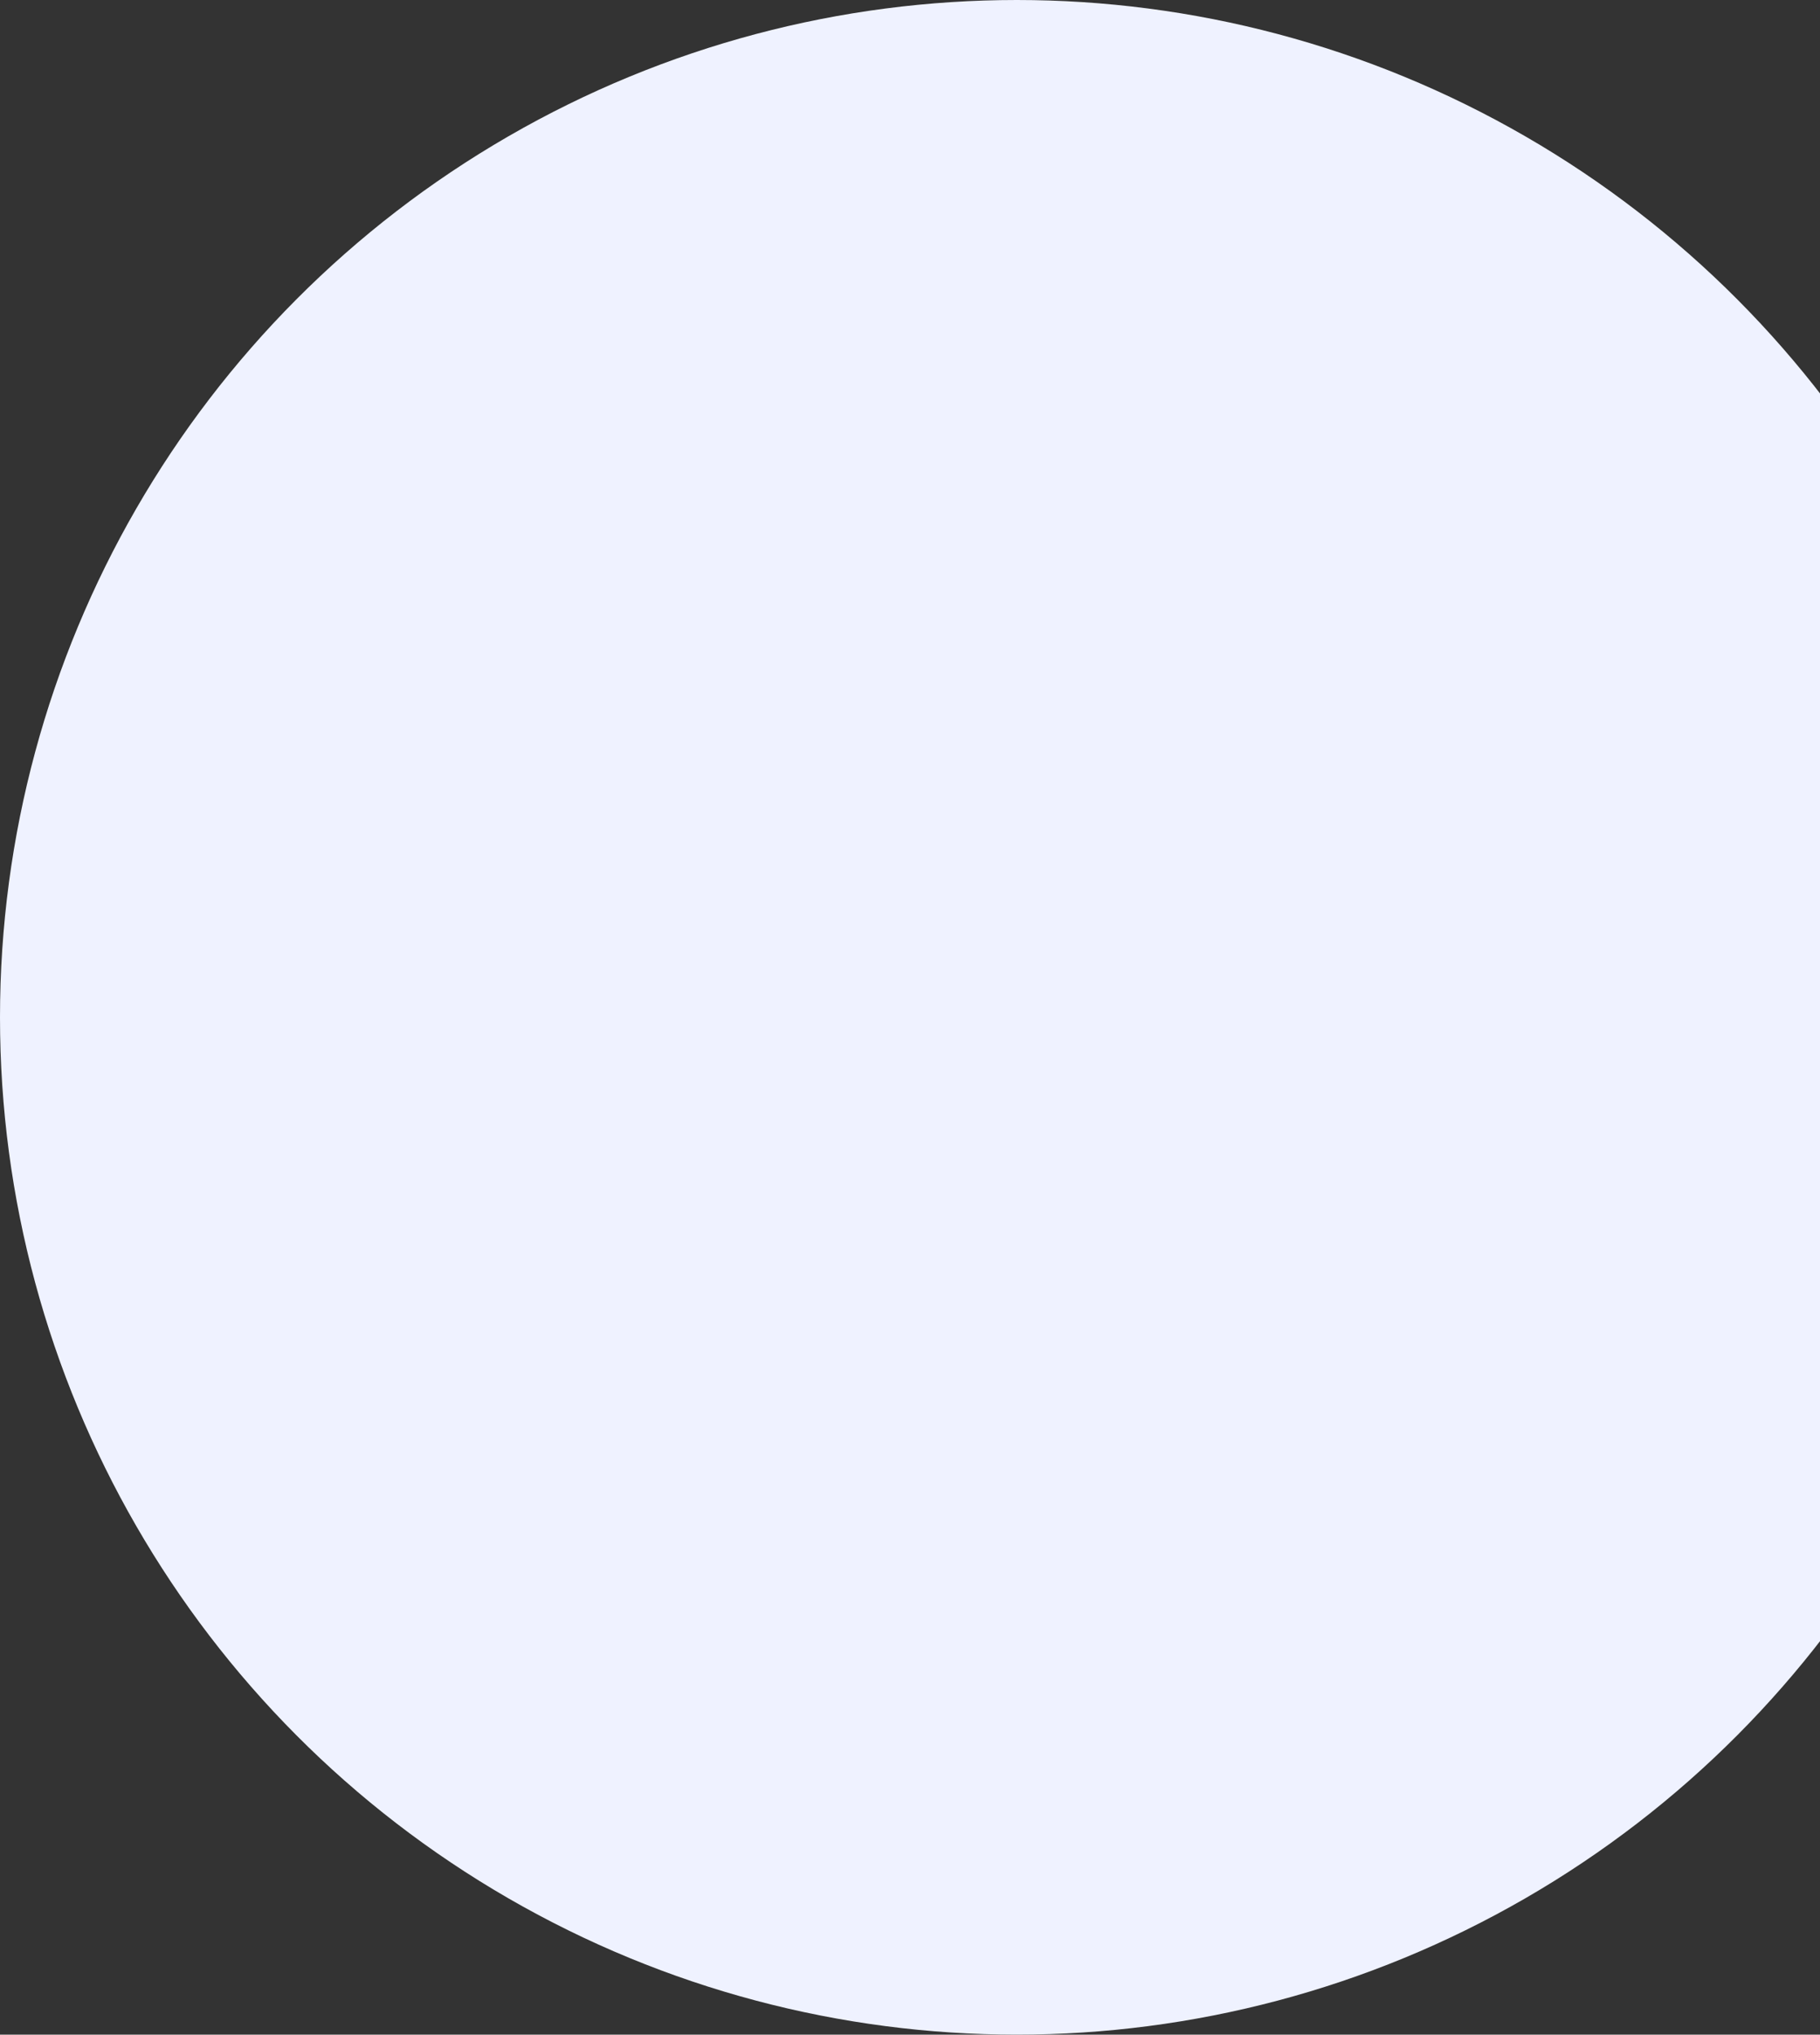<svg width="477" height="533" viewBox="0 0 477 533" fill="none" xmlns="http://www.w3.org/2000/svg">
<rect x="0" y="0" width="477" height="533" fill="#333333" stroke="none"/>
<circle cx="266.5" cy="266.5" r="266.5" fill="#EFF2FF"/>
</svg>
